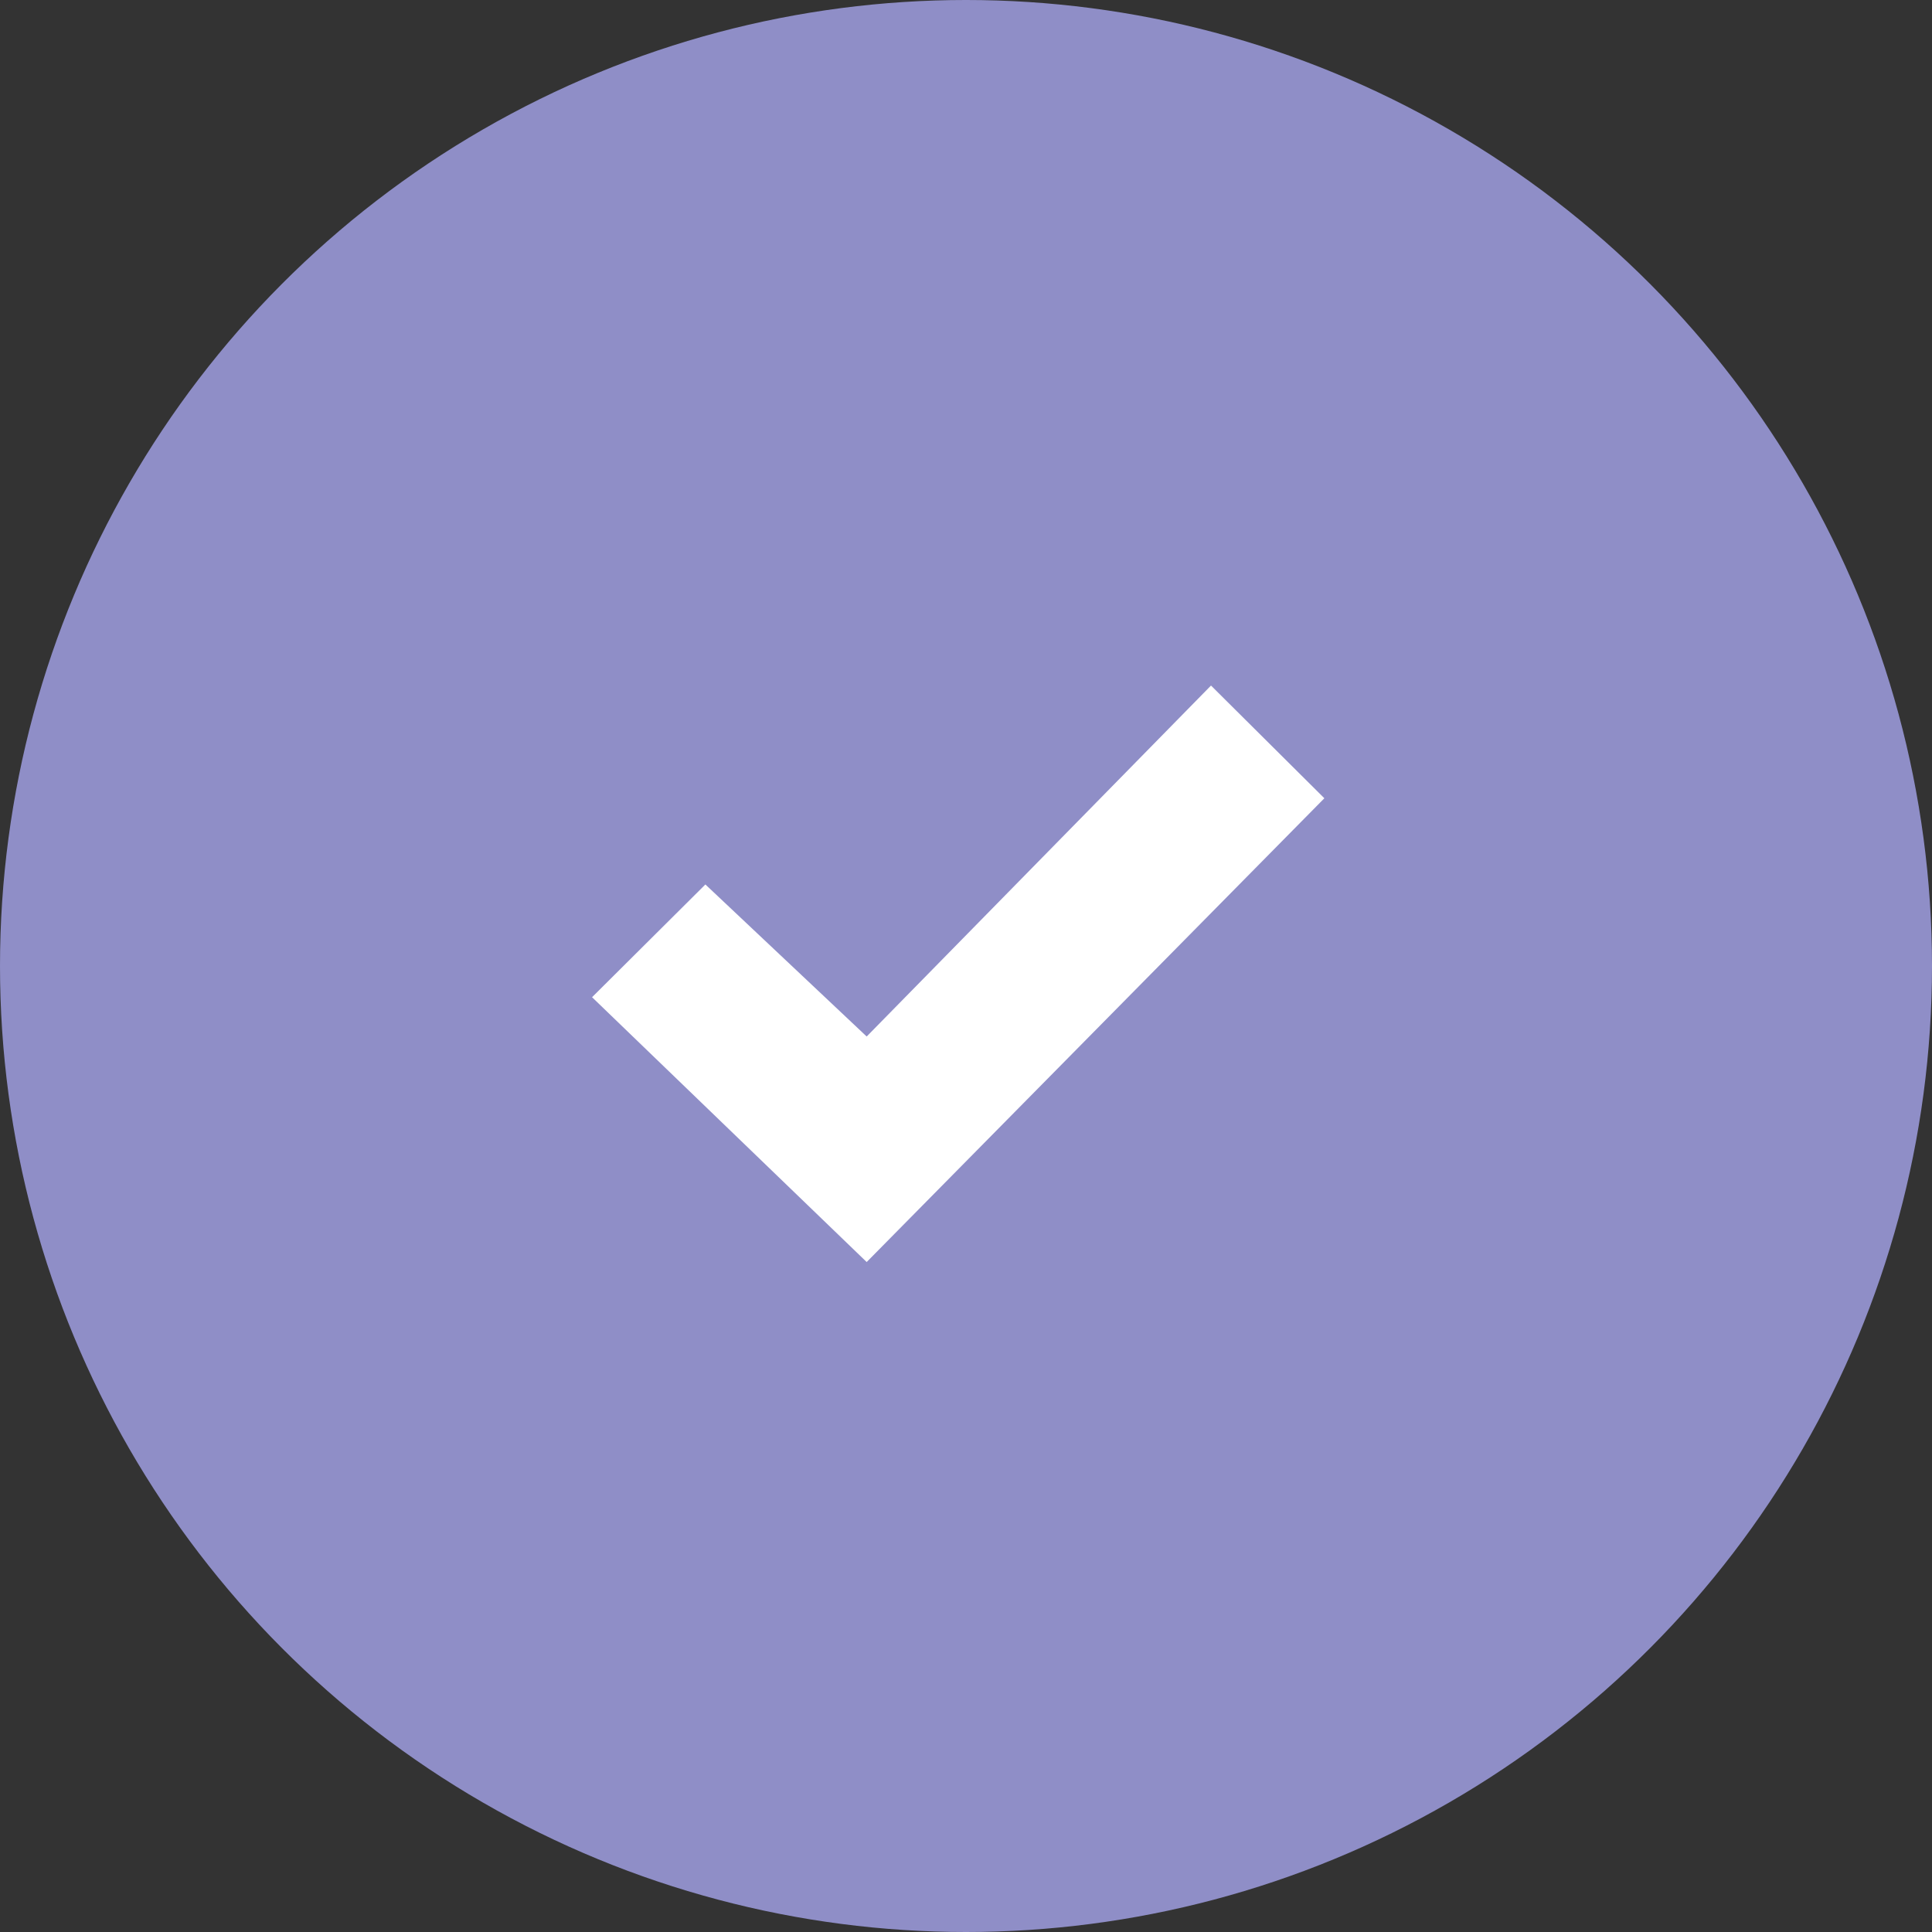 <svg width="124" height="124" viewBox="0 0 124 124" fill="none" xmlns="http://www.w3.org/2000/svg">
<rect x="0" y="0" width="124" height="124" fill="#333333" stroke="none"/>
<circle cx="62" cy="62" r="62" fill="#8F8EC7"/>
<path d="M77.725 44L55.625 66.525L45.273 56.767L38 64.003L55.625 81L85 51.234L77.725 44Z" fill="white"/>
</svg>
